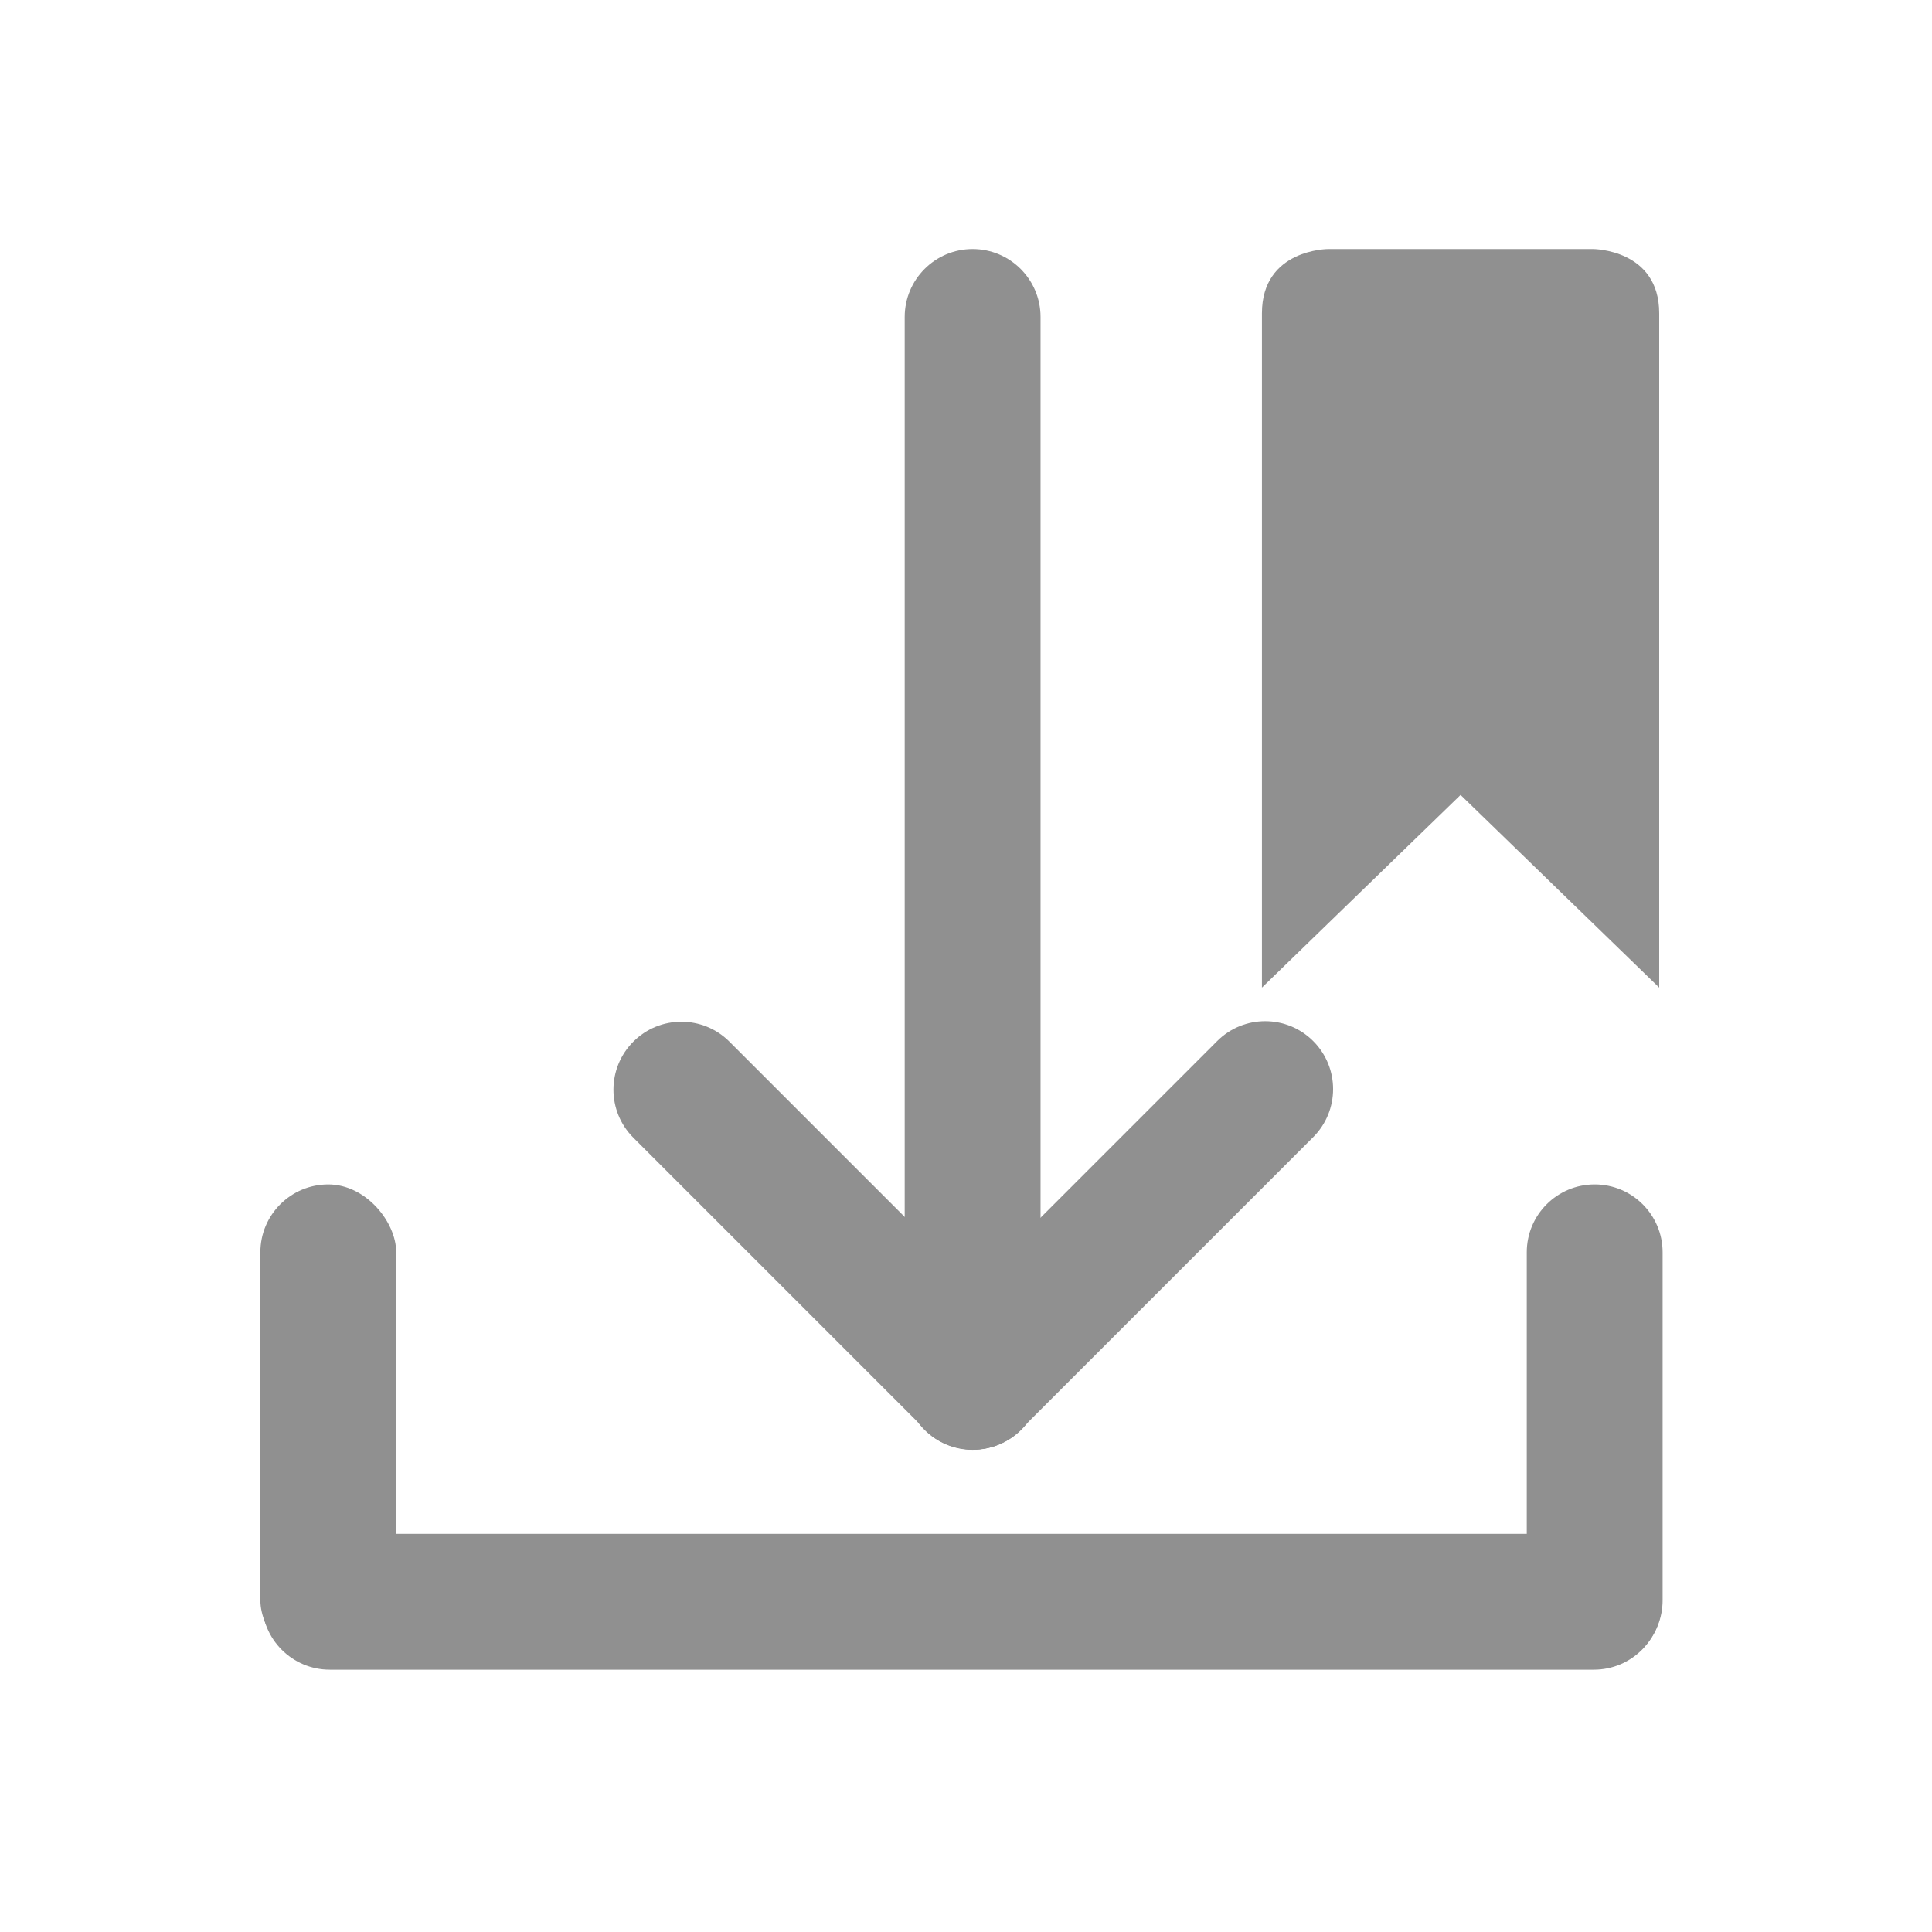 <?xml version="1.0" encoding="UTF-8" standalone="no"?>
<svg width="512px" height="512px" viewBox="0 0 512 512" version="1.1" xmlns="http://www.w3.org/2000/svg" xmlns:xlink="http://www.w3.org/1999/xlink">
    <defs></defs>
    <g id="Page-1" stroke="none" stroke-width="1" fill="none" fill-rule="evenodd">
        <g id="import-bookmarks">
            <g id="Guide" transform="translate(-3, -3)"></g>
            <g id="Group-3" transform="translate(69, 66)" fill="#909090">
                <g id="Group" transform="translate(169.905, 0)">
                    <path d="M0.85,182.139 C0.85,172.193 0.85,156.07 0.85,146.129 L0.85,18.005 C0.85,8.061 8.906,0 18.85,0 L18.85,0 C28.791,0 36.85,8.065 36.85,17.992 L36.85,300.224 C36.85,310.161 28.793,318.216 18.85,318.216 L18.85,318.216 C8.908,318.216 0.85,310.162 0.85,300.221 L0.85,182.139 Z" id="Rectangle-1"></path>
                </g>
                <g id="Group-2" transform="translate(0, 196.883)">
                    <rect id="Rectangle-1" x="0" y="51" width="36" height="128.204" rx="18"></rect>
                    <path d="M335.607,129.544 C335.607,119.605 335.607,103.482 335.607,93.55 L335.607,68.99 C335.607,59.054 343.663,51 353.607,51 L353.607,51 C363.548,51 371.607,59.068 371.607,68.995 L371.607,161.209 C371.607,171.147 363.55,179.204 353.607,179.204 L353.607,179.204 C343.665,179.204 335.607,171.141 335.607,161.204 L335.607,129.544 Z" id="Rectangle-1"></path>
                    <path d="M209.521,78.474 C209.521,68.529 209.521,52.418 209.521,42.467 L209.521,9.687 C209.521,-0.256 217.577,-8.316 227.521,-8.316 L227.521,-8.316 C237.462,-8.316 245.521,-0.252 245.521,9.689 L245.521,119.323 C245.521,129.266 237.464,137.327 227.521,137.327 L227.521,137.327 C217.579,137.327 209.521,129.268 209.521,119.328 L209.521,78.474 Z" id="Rectangle-1" transform="translate(227.521, 64.506) rotate(-315) translate(-227.521, -64.506) "></path>
                    <path d="M132.262,78.55 C132.262,68.607 132.262,52.489 132.262,42.539 L132.262,9.856 C132.262,-0.083 140.318,-8.141 150.262,-8.141 L150.262,-8.141 C160.203,-8.141 168.262,-0.088 168.262,9.857 L168.262,119.3 C168.262,129.24 160.205,137.297 150.262,137.297 L150.262,137.297 C140.321,137.297 132.262,129.234 132.262,119.302 L132.262,78.55 Z" id="Rectangle-1" transform="translate(150.262, 64.578) scale(-1, 1) rotate(-315) translate(-150.262, -64.578) "></path>
                    <path d="M167.898,169.308 C167.898,159.371 167.898,143.258 167.898,133.321 L167.898,-5.904 C167.898,-15.842 175.955,-23.898 185.898,-23.898 L185.898,-23.898 C195.839,-23.898 203.898,-15.848 203.898,-5.894 L203.898,329.098 C203.898,339.041 195.841,347.102 185.898,347.102 L185.898,347.102 C175.957,347.102 167.898,339.051 167.898,329.097 L167.898,169.308 Z" id="Rectangle-1" transform="translate(185.898, 161.602) rotate(-270) translate(-185.898, -161.602) "></path>
                </g>
                <path d="M265.426,195.729 L318.066,144.669 L370.705,195.729 L370.705,17.02 C370.705,0 353.158,0 353.158,0 L282.973,0 C282.973,0 265.426,0 265.426,17.02 L265.426,195.729 Z" id="common-bookmark-glyph"></path>
            </g>
        </g>
    </g>
</svg>